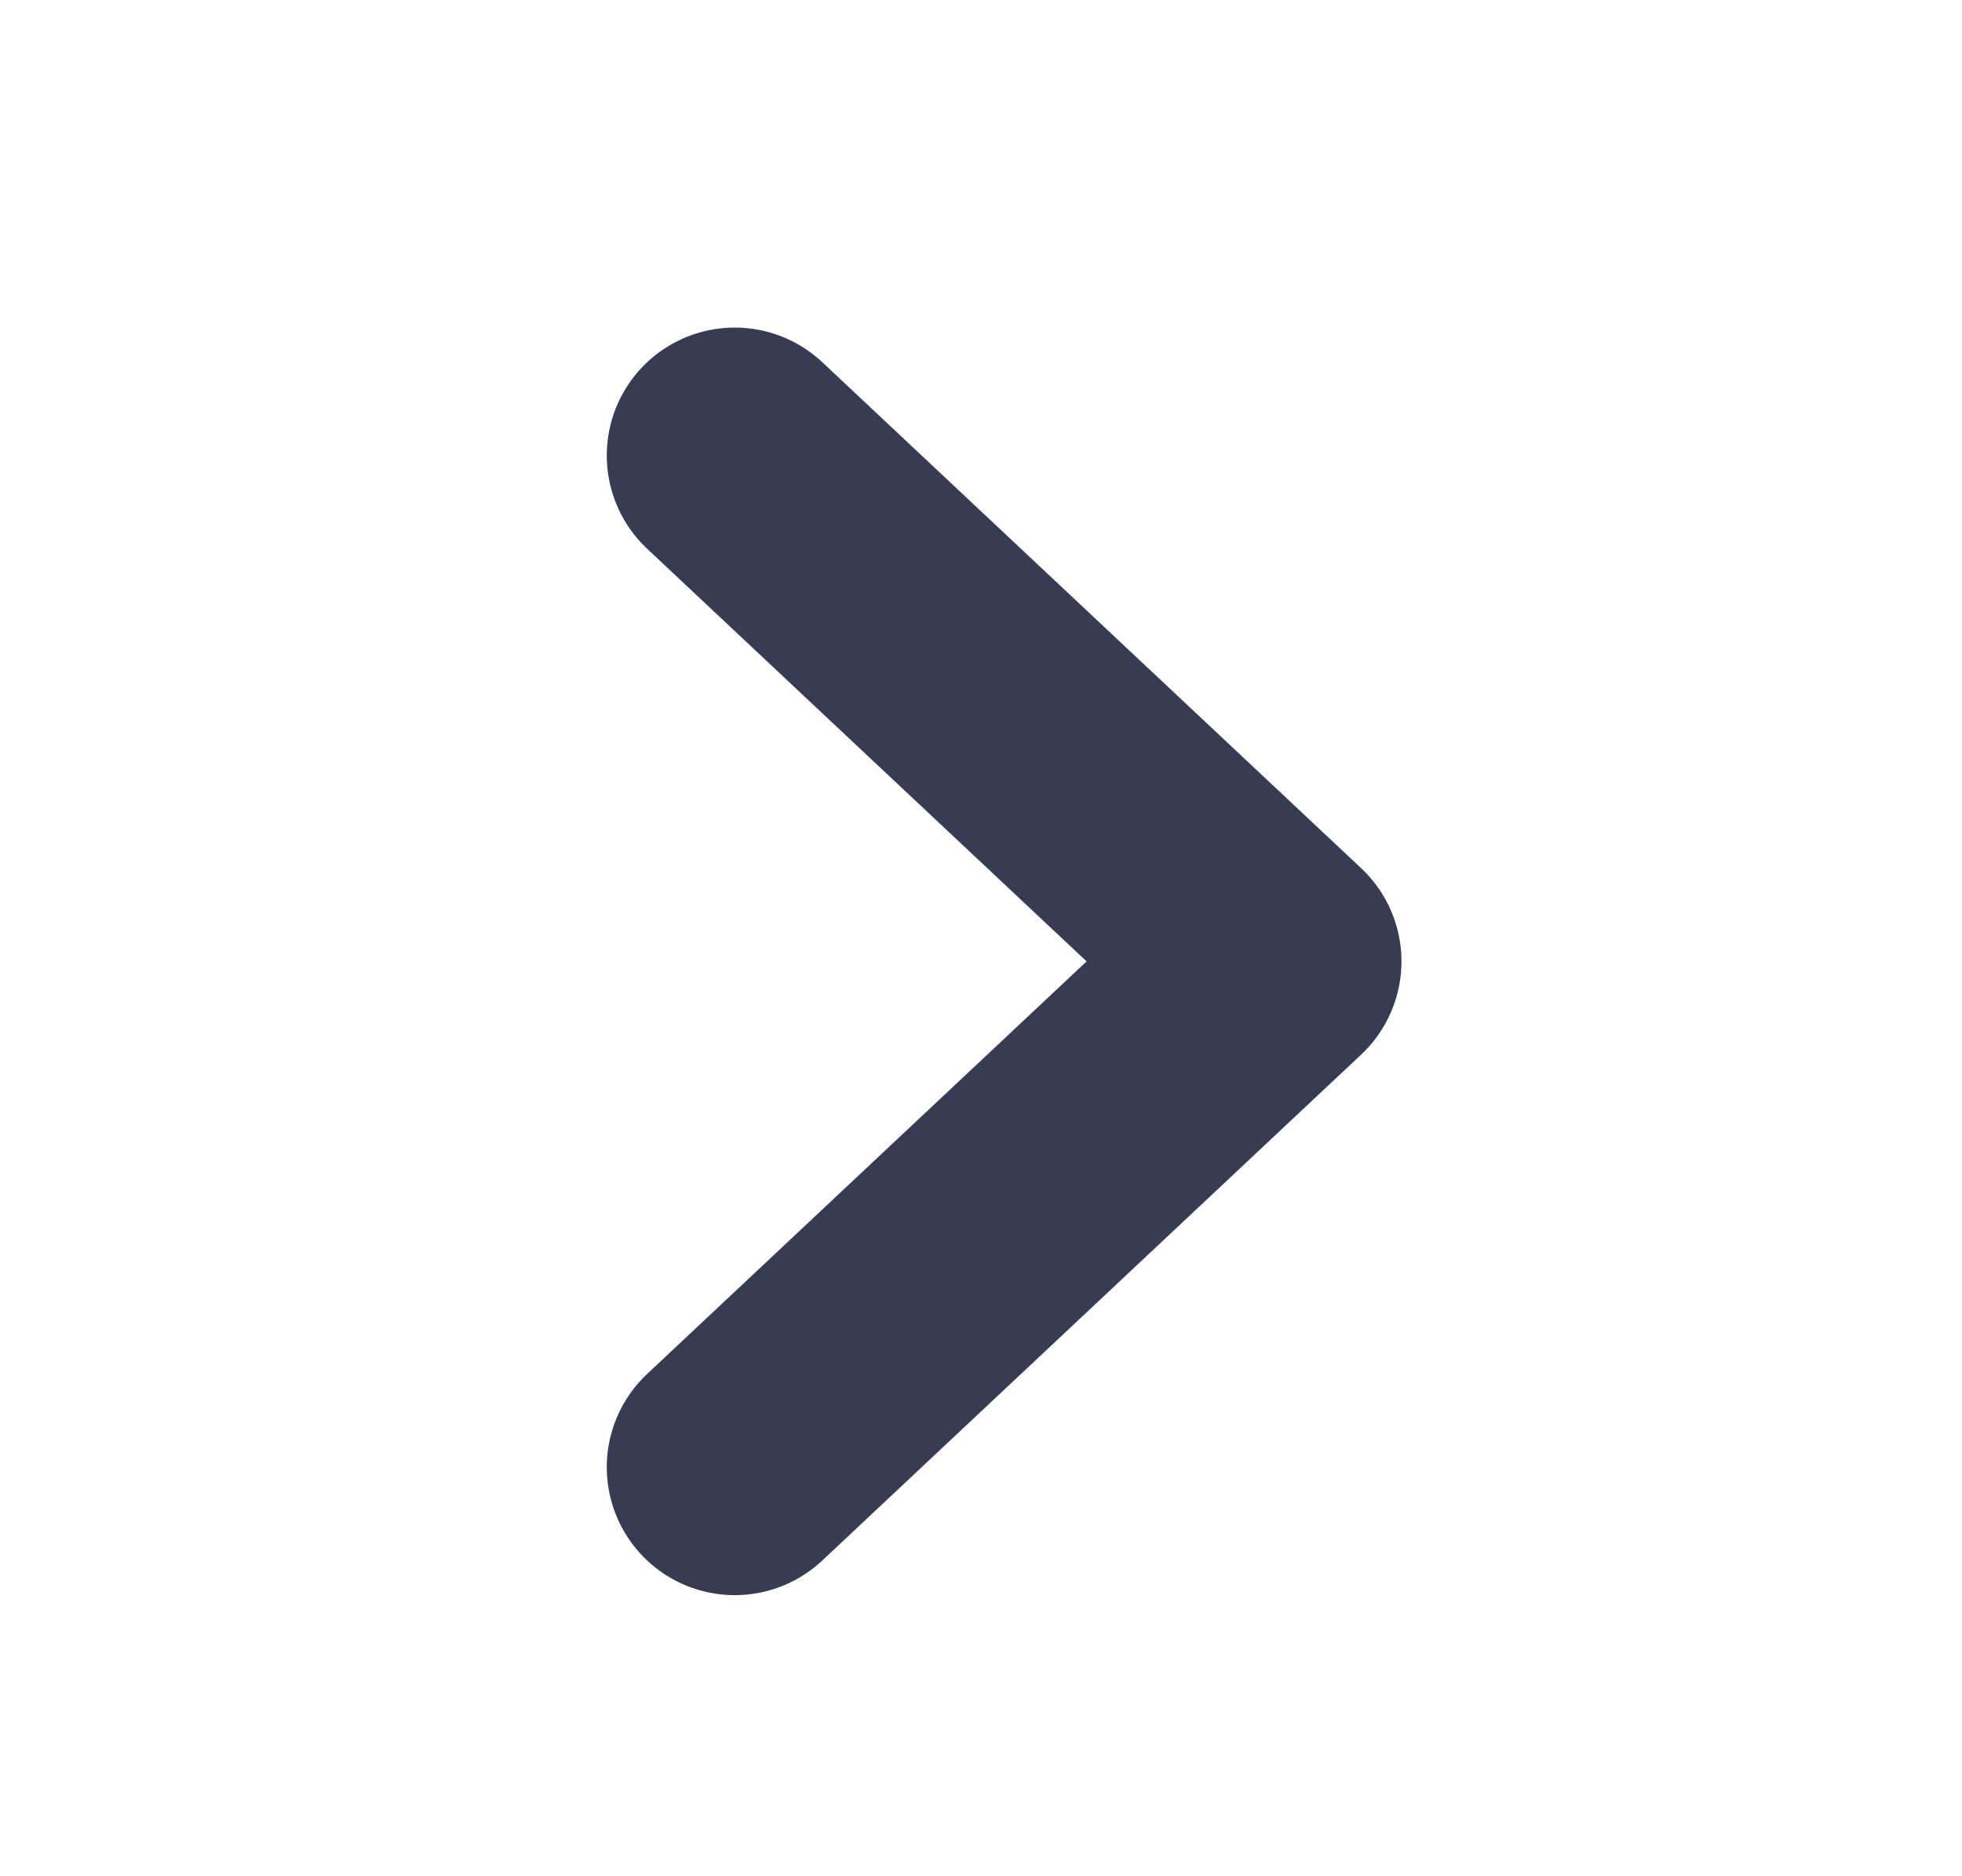 <svg width="23" height="22" viewBox="0 0 23 22" fill="none" xmlns="http://www.w3.org/2000/svg">
    <path opacity="0.8" d="M8.613 5.341L14.929 11.273L8.613 17.204" stroke="#050B29" stroke-width="3" stroke-linecap="round" stroke-linejoin="round" />
</svg>
    